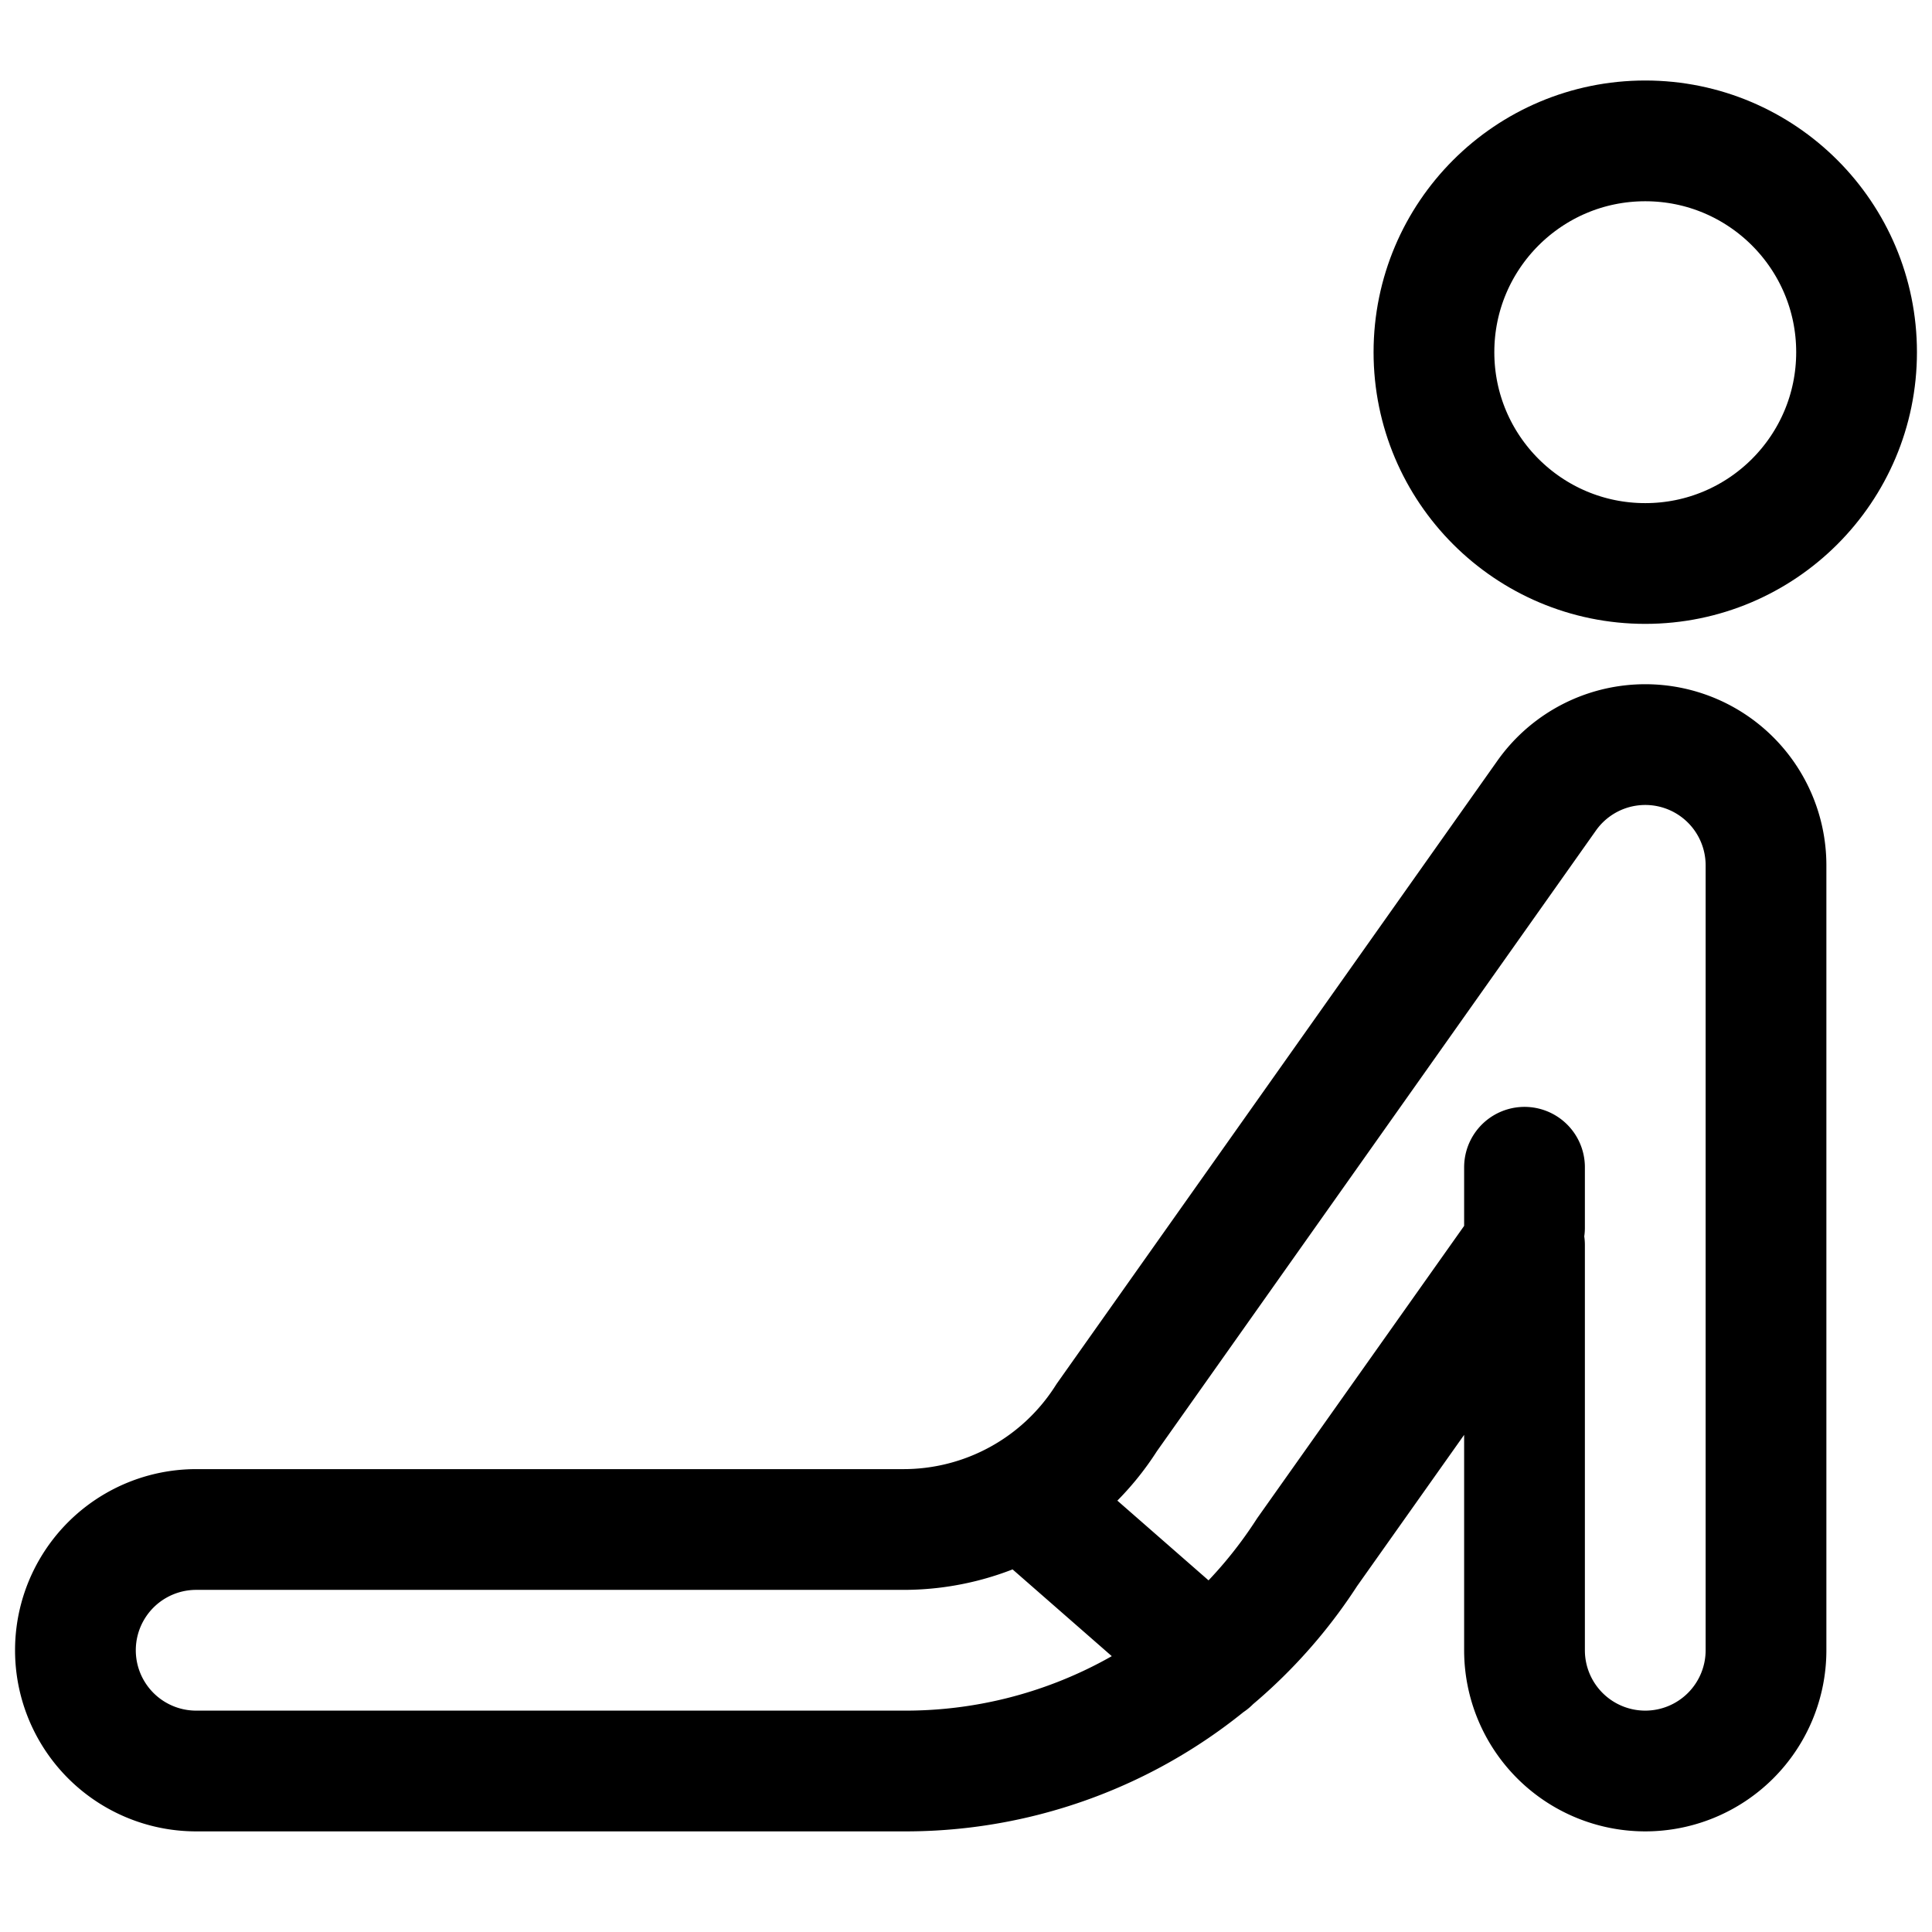 <svg id="Regular" xmlns="http://www.w3.org/2000/svg" viewBox="0 0 24 24" width="24" height="24"><defs><style>.cls-1{fill:none;stroke:#000;stroke-linecap:round;stroke-linejoin:round;stroke-width:1.5px}</style></defs><title>yoga-cobra</title><circle class="cls-1" cx="20.438" cy="4.375" r="2.625"/><path class="cls-1" d="M20.438 22a1.5 1.5 0 0 1-1.5-1.5v-5.033l-2.7 3.814A5.935 5.935 0 0 1 11.218 22H2.437a1.5 1.5 0 0 1 0-3h8.781a2.987 2.987 0 0 0 2.53-1.39l5.465-7.726a1.5 1.5 0 0 1 2.725.866v9.75a1.5 1.5 0 0 1-1.5 1.5zm-1.5-6.75v-.75m-6.235 4.108l2.328 2.036"/></svg>